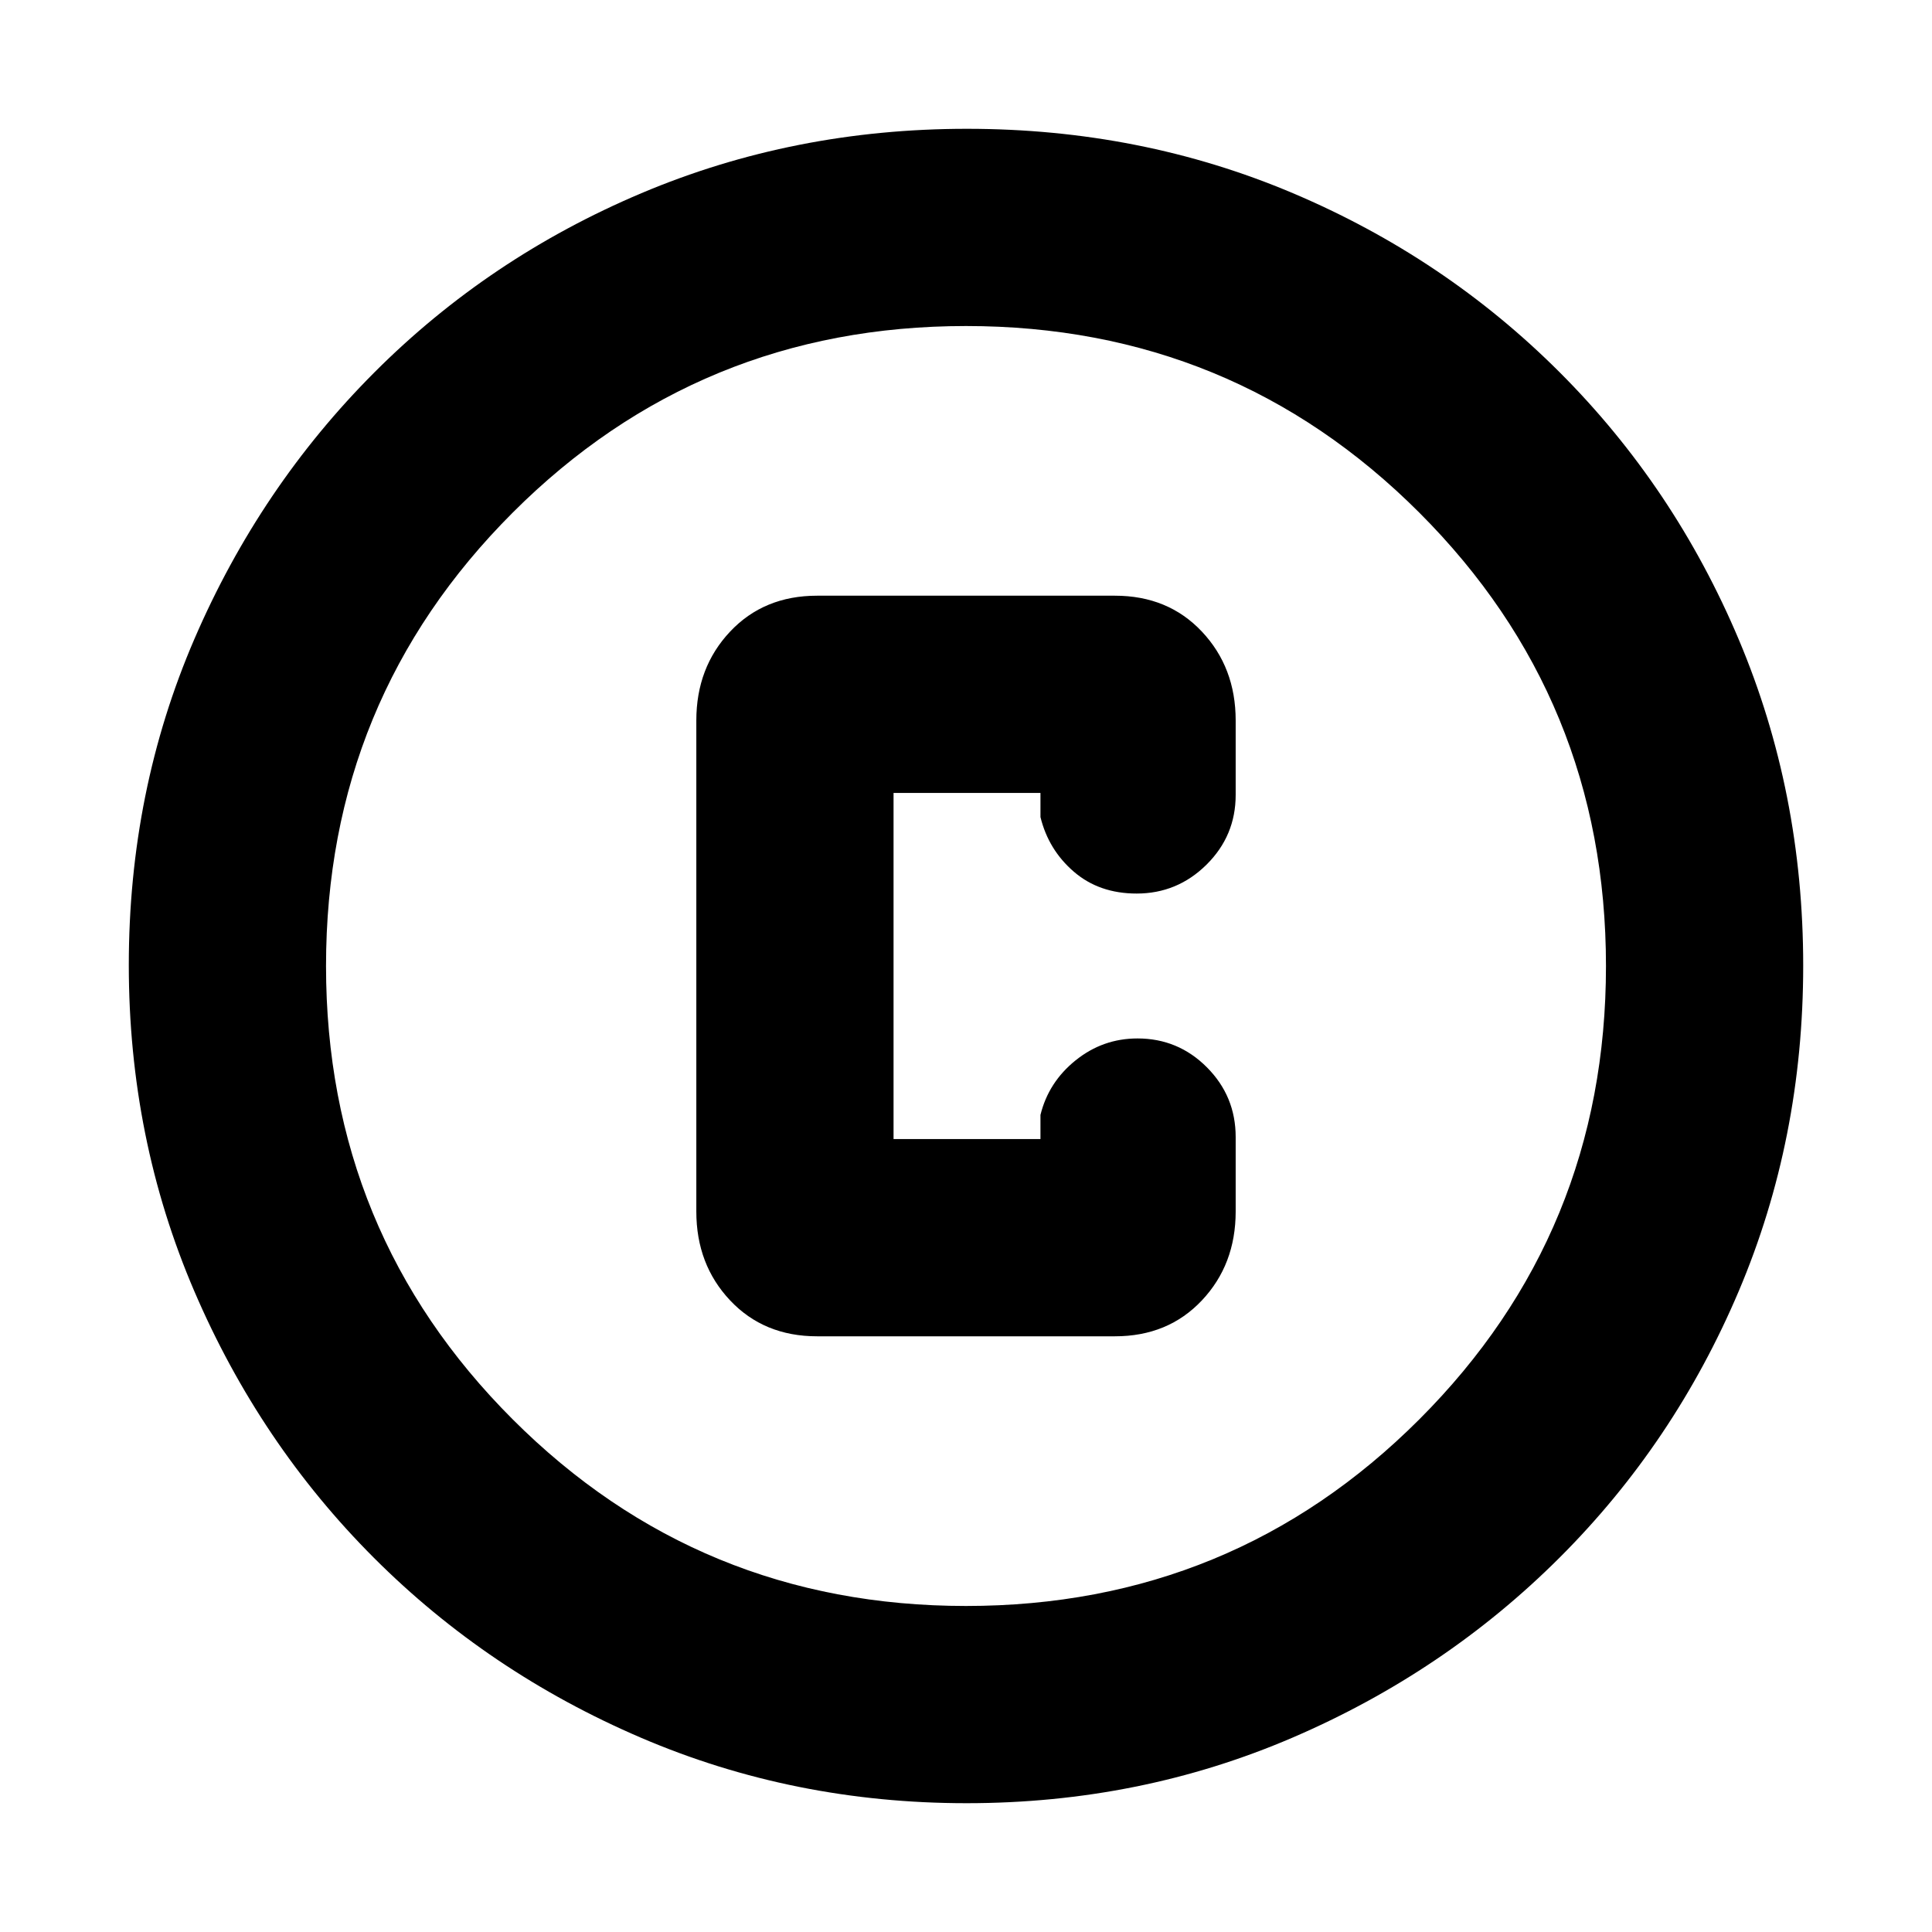 <svg xmlns="http://www.w3.org/2000/svg" height="20" viewBox="0 -960 960 960" width="20"><path d="M480.28-64q-85.92 0-161.76-32.52-75.84-32.52-132.66-89.34-56.82-56.82-89.34-132.62Q64-394.28 64-480.46q0-86.44 32.58-162 32.58-75.57 89.5-132.55Q243-832 318.7-864q75.69-32 161.76-32 86.43 0 161.98 32Q718-832 775-775t89 132.81q32 75.81 32 162T864-318.5q-32 75.5-88.99 132.42-56.98 56.92-132.77 89.5Q566.45-64 480.28-64Zm-.28-98q132.51 0 225.26-92.74Q798-347.49 798-480t-92.74-225.26Q612.51-798 480-798t-225.26 92.74Q162-612.51 162-480t92.74 225.26Q347.49-162 480-162Zm0-318Zm-74 184h148q26.4 0 43.2-17.83Q614-331.65 614-358v-37q0-20.3-14.29-34.65Q585.42-444 565.21-444q-17.21 0-30.71 10.85T517-406v12h-73v-172h73v12q4 16.3 16.59 27.15Q546.18-516 564.79-516q20.21 0 34.71-14.35T614-565v-37q0-26.35-16.8-44.18Q580.4-664 554-664H406q-26.4 0-43.2 17.82Q346-628.35 346-602v244q0 26.35 16.8 44.17Q379.6-296 406-296Z"/></svg>